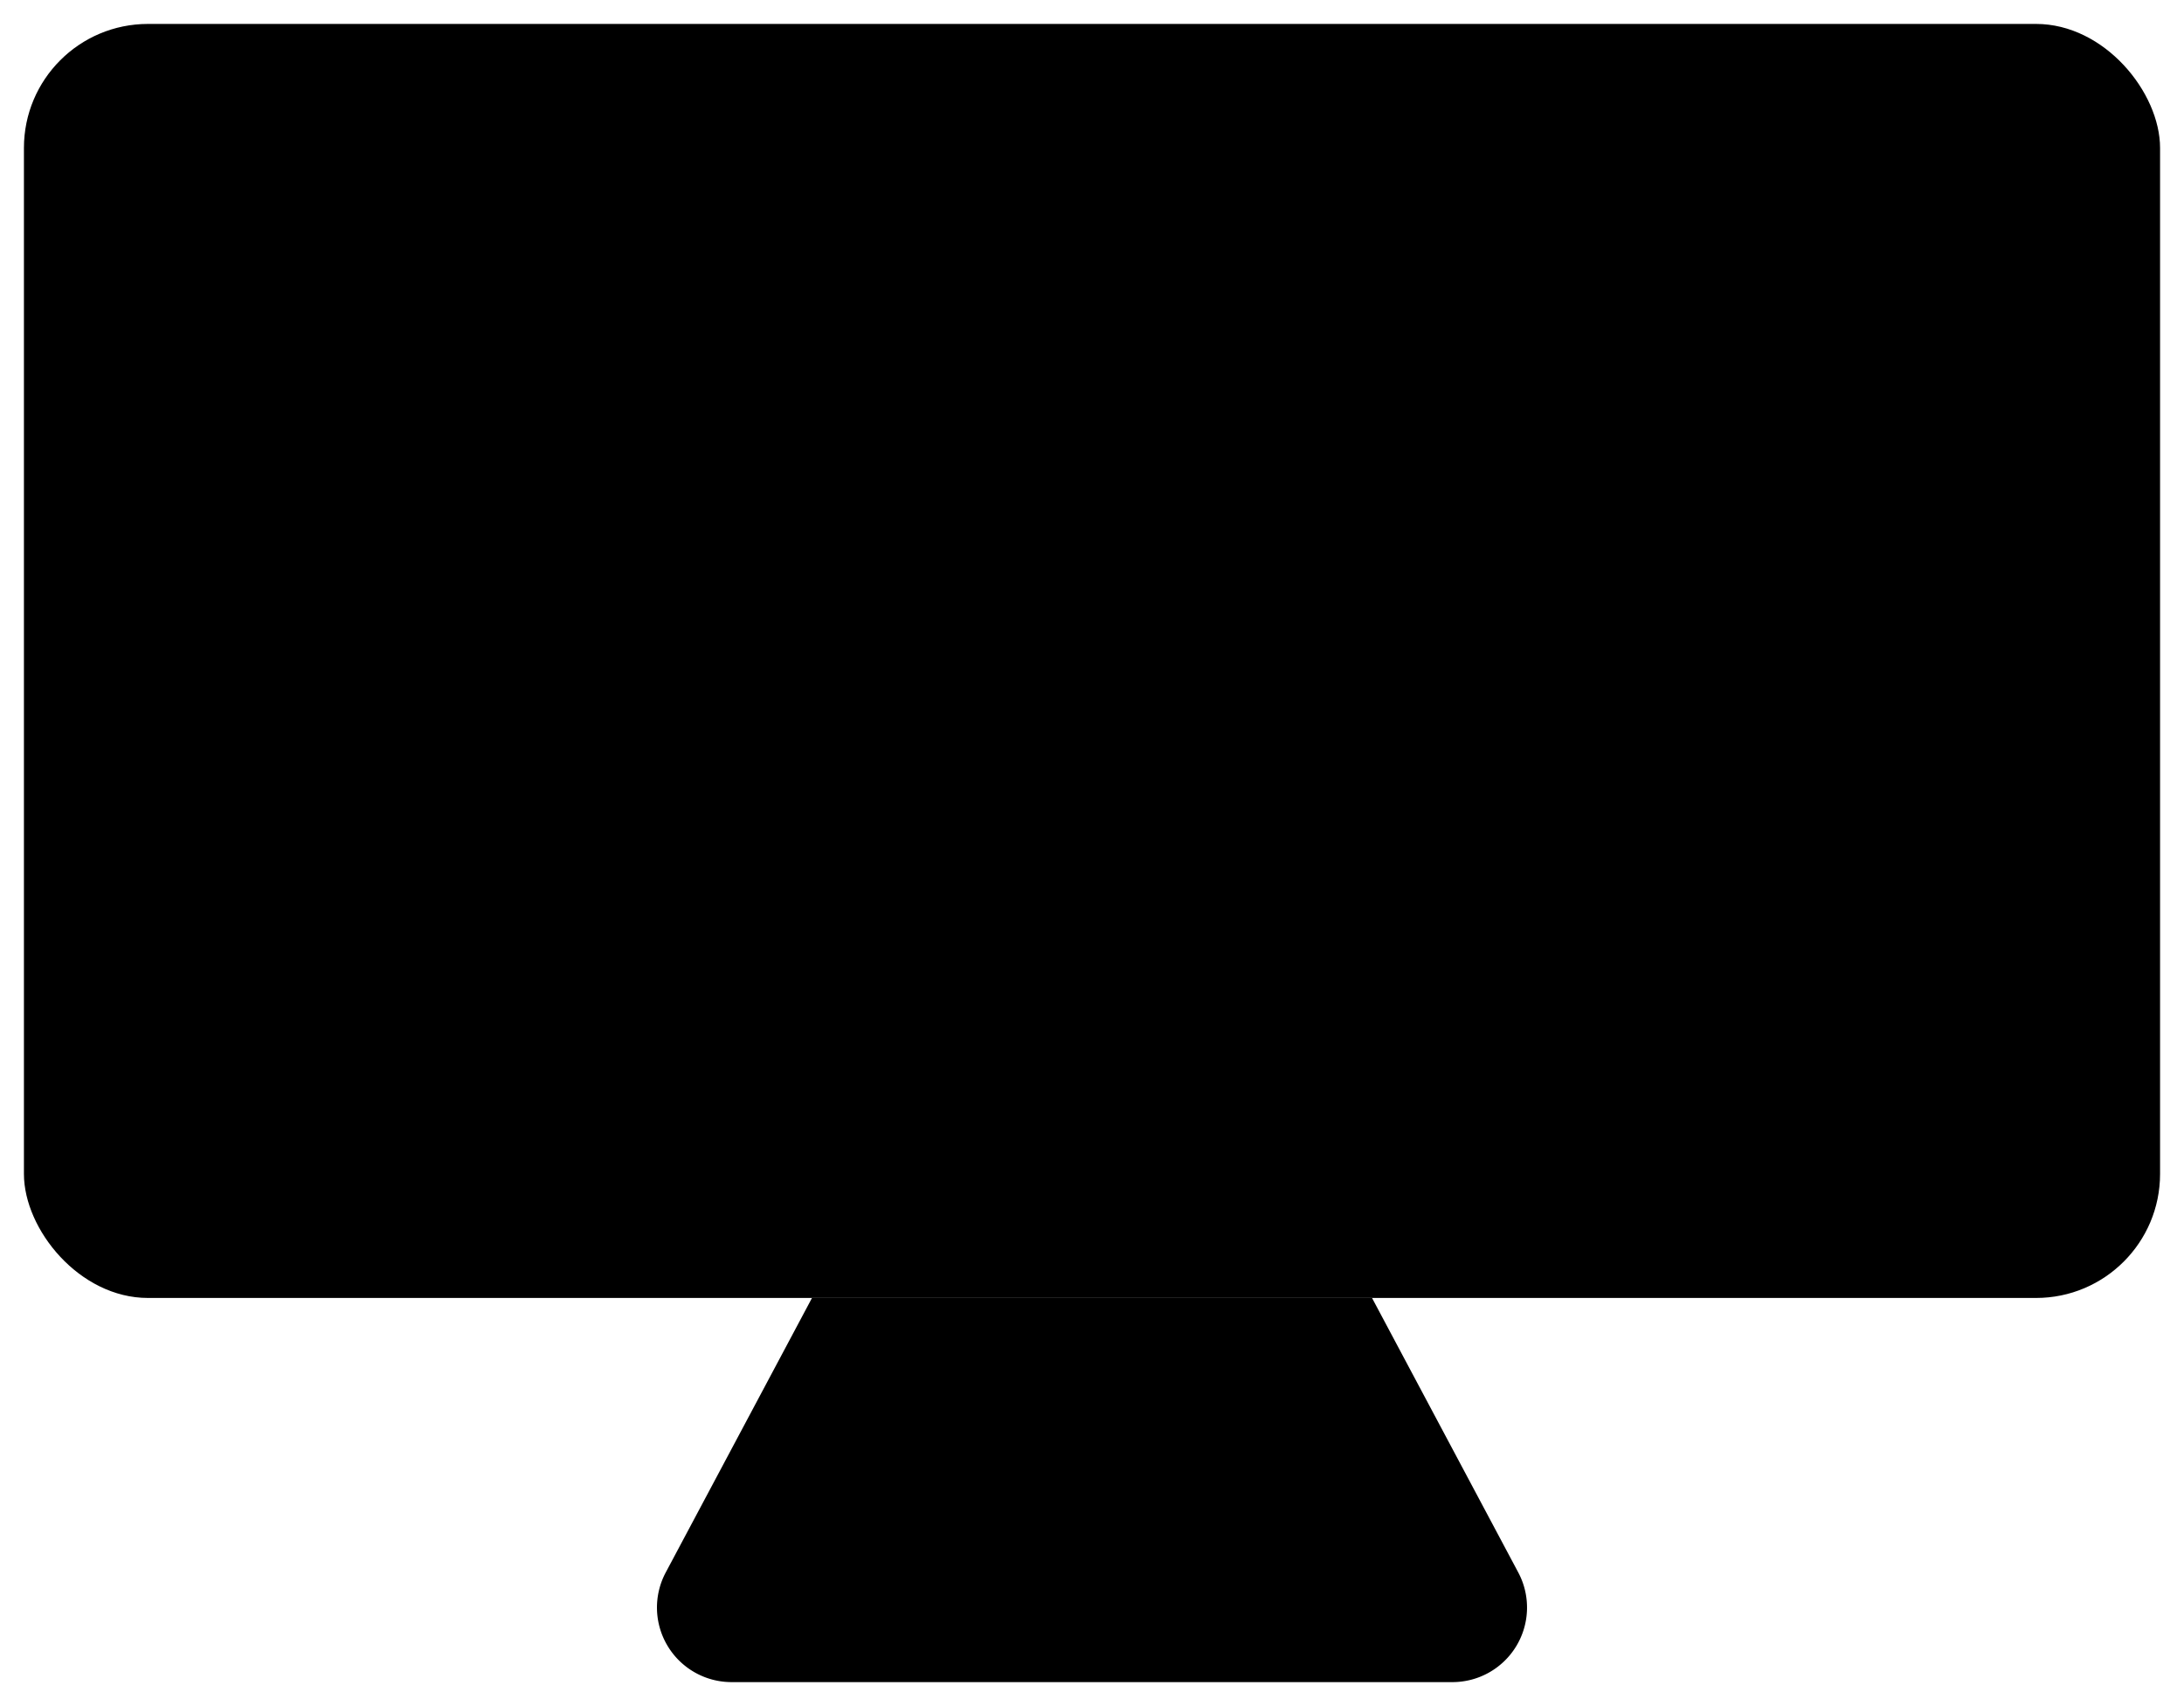 <svg id="icon_cog" xmlns="http://www.w3.org/2000/svg" viewBox="0 0 912.51 712.86"><defs></defs><title>icon_cog</title><rect class="ic_cog_cls-1" x="10" y="10" width="892.51" height="532.35" rx="51.82"/><path class="ic_cog_cls-1" d="M349.11,852.37H650.33a31.16,31.16,0,0,0,27.5-45.81l-61.1-114.7h-234l-61.11,114.7A31.16,31.16,0,0,0,349.11,852.37Z" transform="translate(-43.47 -149.5)"/><line class="ic_cog_cls-2" x1="5.76" y1="416.24" x2="906.76" y2="416.24"/><circle class="ic_cog_cls-3" cx="456.26" cy="475.66" r="21.83"/><path class="ic_cog_cls-4" d="M383.52,344.09a107.94,107.94,0,0,1,15.3-34.89l-21.17-33.27,24.43-22.75L437,273.46a122.56,122.56,0,0,1,35.9-14l9.85-38.15h34.36l9.87,38.23A122.5,122.5,0,0,1,561.76,273l34.17-19.86,24.44,22.75-20.48,32.18a108.29,108.29,0,0,1,16,36l40.36,9.27v32.37l-40.68,9.34A108.27,108.27,0,0,1,600.38,429l21.75,34.16-24.44,22.75-36.11-21a122.51,122.51,0,0,1-34.64,13.35l-9.87,38.23H482.71l-9.85-38.15a122.2,122.2,0,0,1-35.7-13.85l-36.84,21.42-24.44-22.75,22.45-35.26a108.09,108.09,0,0,1-14.49-32.83l-40.68-9.34V353.36Z" transform="translate(-43.47 -149.5)"/><ellipse class="ic_cog_cls-2" cx="456.26" cy="219.42" rx="66.06" ry="62.27"/></svg>